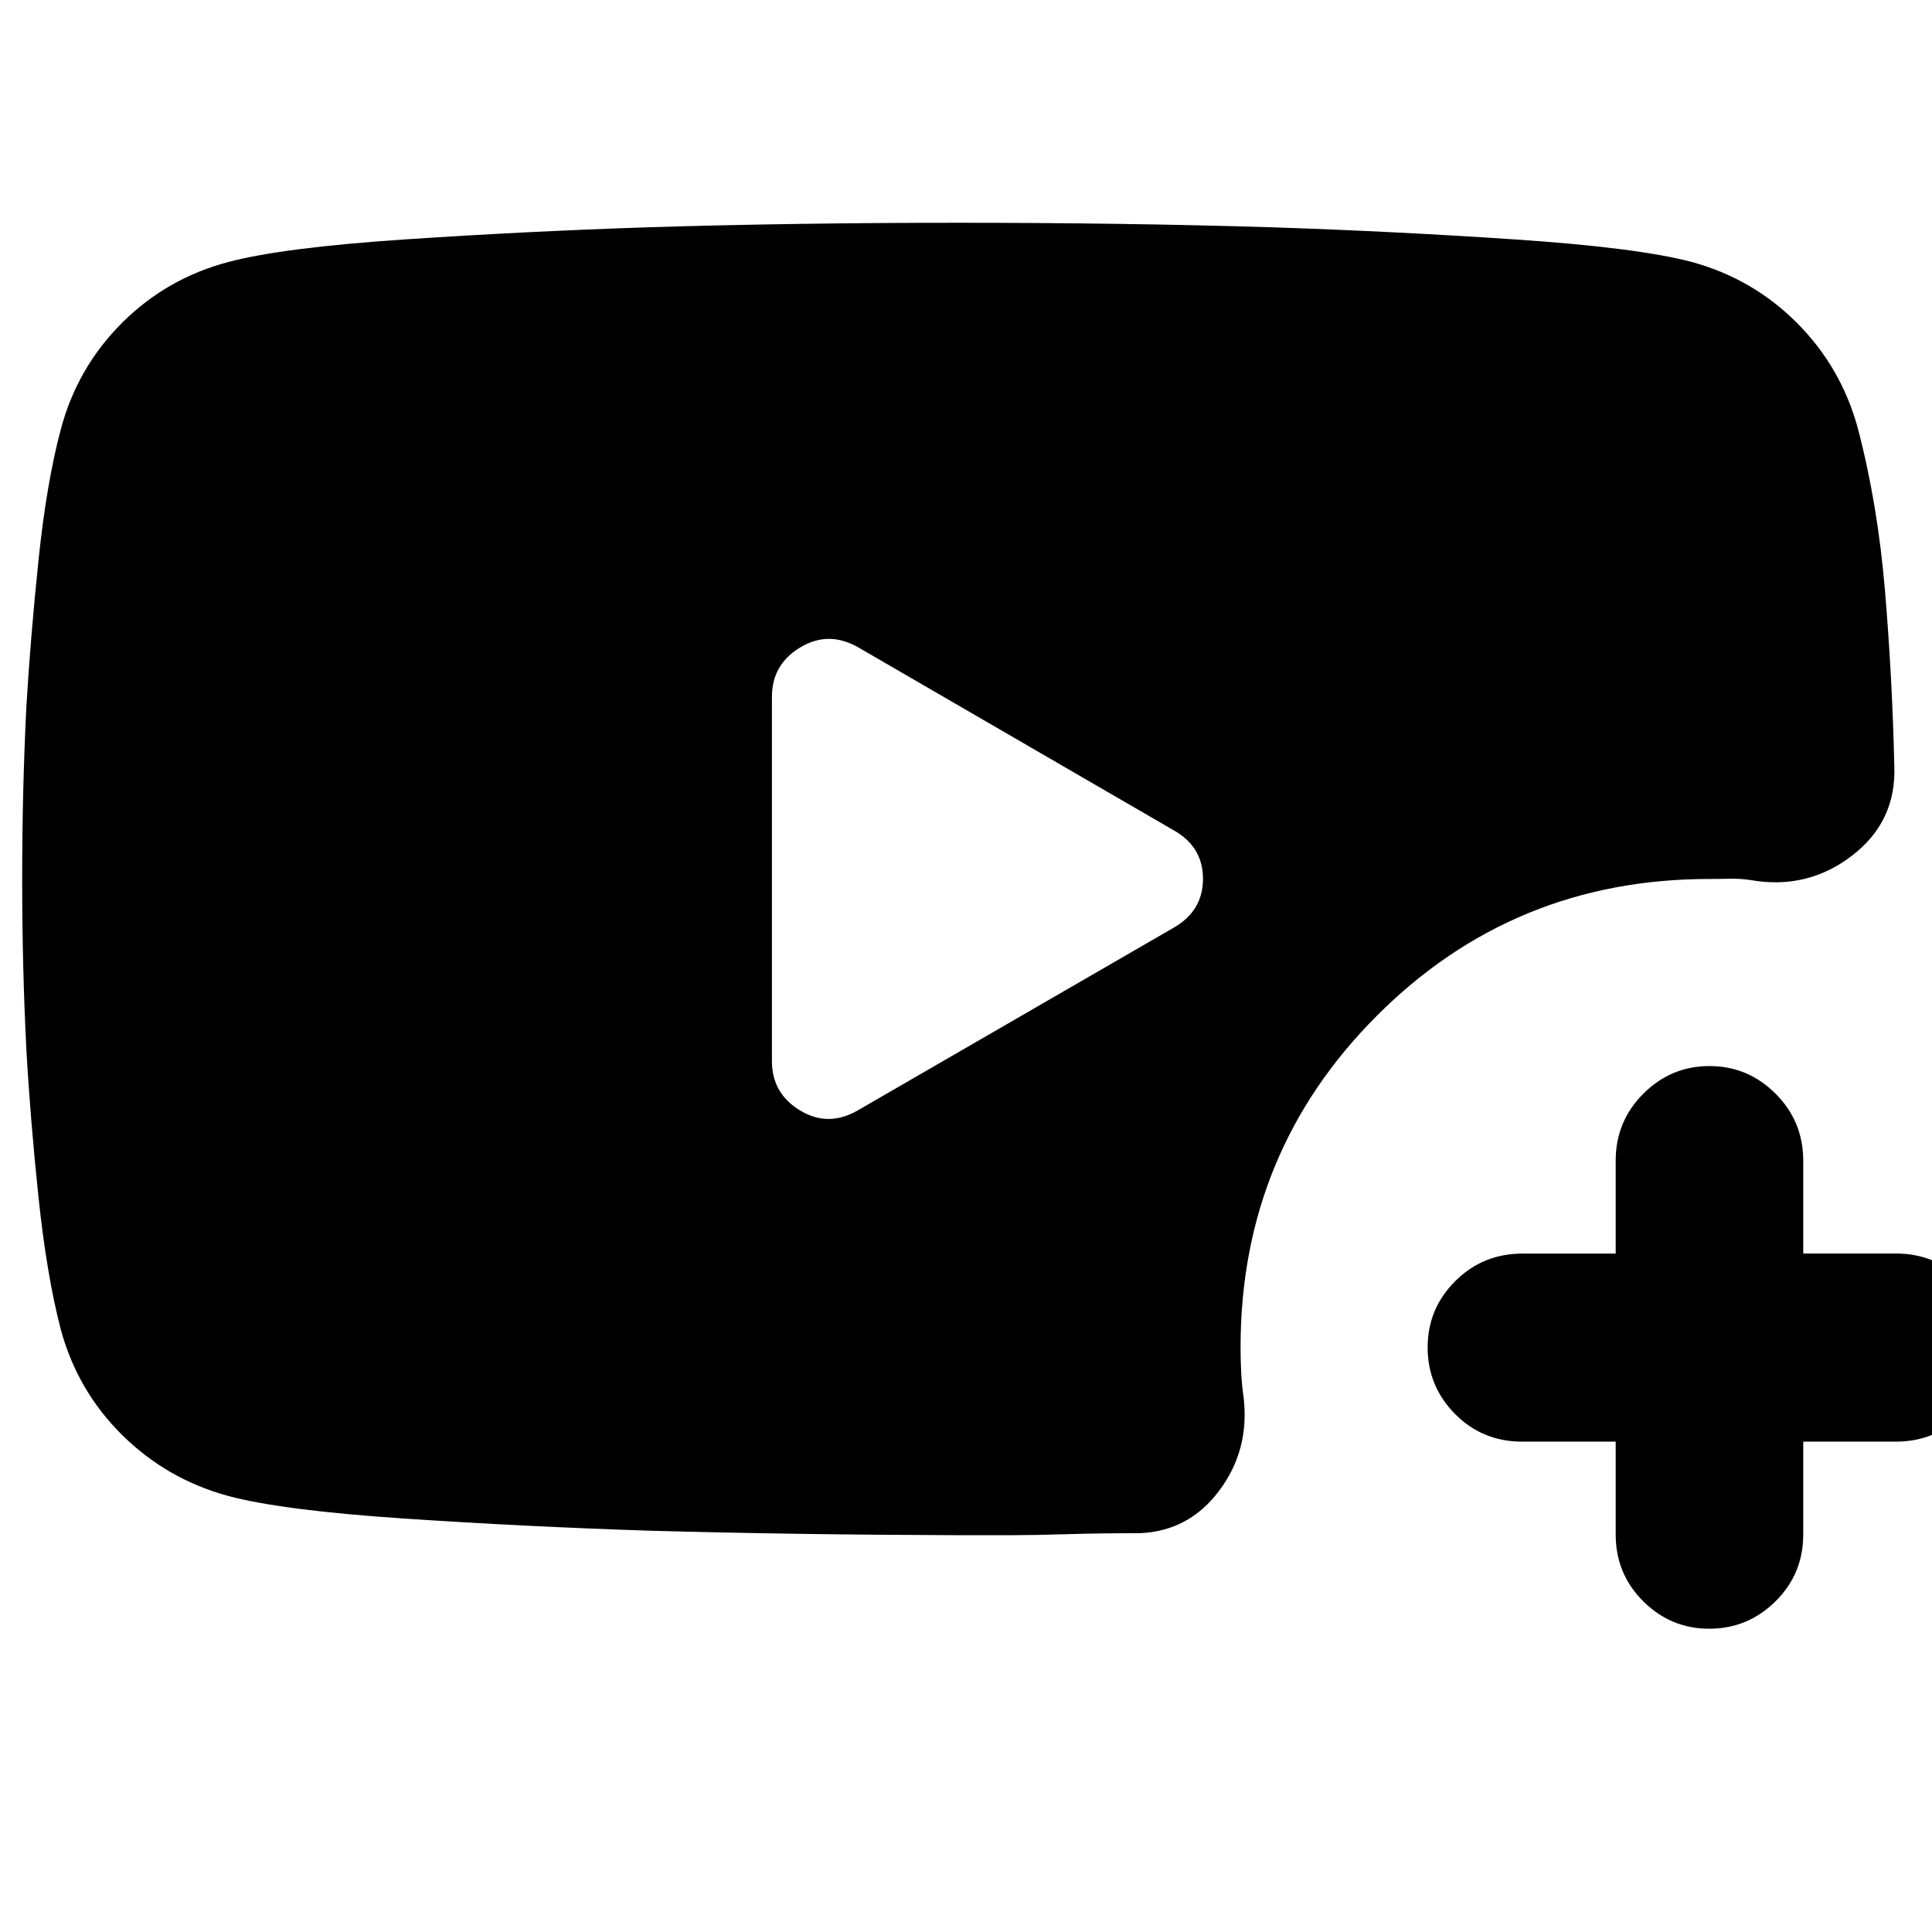 <svg xmlns="http://www.w3.org/2000/svg" height="24" viewBox="0 -960 960 960" width="24"><path d="M113.46-216.65Q82.87-224.98 60.65-247q-22.22-22.01-30.46-52.45-7-27.01-11.05-65.57-4.06-38.57-6.06-73.95-2.06-40.88-2.06-84.31 0-43.44 2.05-85 2.04-34.63 6.05-73.26 4-38.63 11.17-65.4 8.17-30.49 30.36-52.64 22.19-22.14 52.77-30.22 26.76-7.12 87.09-11.19 60.34-4.06 121.73-6.08 71.88-2.23 154.3-2.23 82.42 0 154.93 2.23 61.16 2 121.39 6.05 60.22 4.04 87.26 11.06 30.56 8.19 52.67 30.31 22.11 22.11 30.37 52.5 9.86 37.56 13.48 80.7 3.62 43.15 4.62 86.67 1.24 27.91-21.05 44.99-22.3 17.07-50.49 12.07-5.05-.76-10.21-.64-5.16.12-10.21.12-97.19 0-165.03 67.84-67.84 67.83-67.84 164.79 0 7.17.34 13.15.33 5.98 1.19 11.98 3 25.91-12.08 46.11t-39.51 21.2q-19.79 0-36.22.5t-28 .5h-25.88q-81.69-.24-153.76-2.24-61.62-2-121.95-6.05-60.34-4.05-87.1-11.19ZM426.2-408.24l156.6-90.56q14.96-8.39 14.96-24.51t-14.96-24.36l-156.6-90.81q-14.72-8.24-28.68.24-13.95 8.48-13.95 24.44v181.13q0 15.95 13.95 24.43 13.96 8.48 28.68 0Zm376.63 164.59h-46.46q-19.74 0-33.36-13.74-13.62-13.75-13.62-33.1 0-19.25 13.71-32.93 13.7-13.67 33.39-13.67h46.34v-46.21q0-19.5 13.73-33.24 13.74-13.74 32.86-13.74 19.12 0 32.86 13.74 13.74 13.73 13.74 33.32v46.09h46.09q19.59 0 33.23 13.64 13.64 13.64 13.64 32.99 0 19.36-13.64 33.1-13.64 13.74-33.23 13.74h-46.09v46.12q0 19.61-13.77 33.22-13.77 13.62-32.95 13.62-19.07 0-32.77-13.62-13.7-13.61-13.7-33.21v-46.12Z"/></svg>